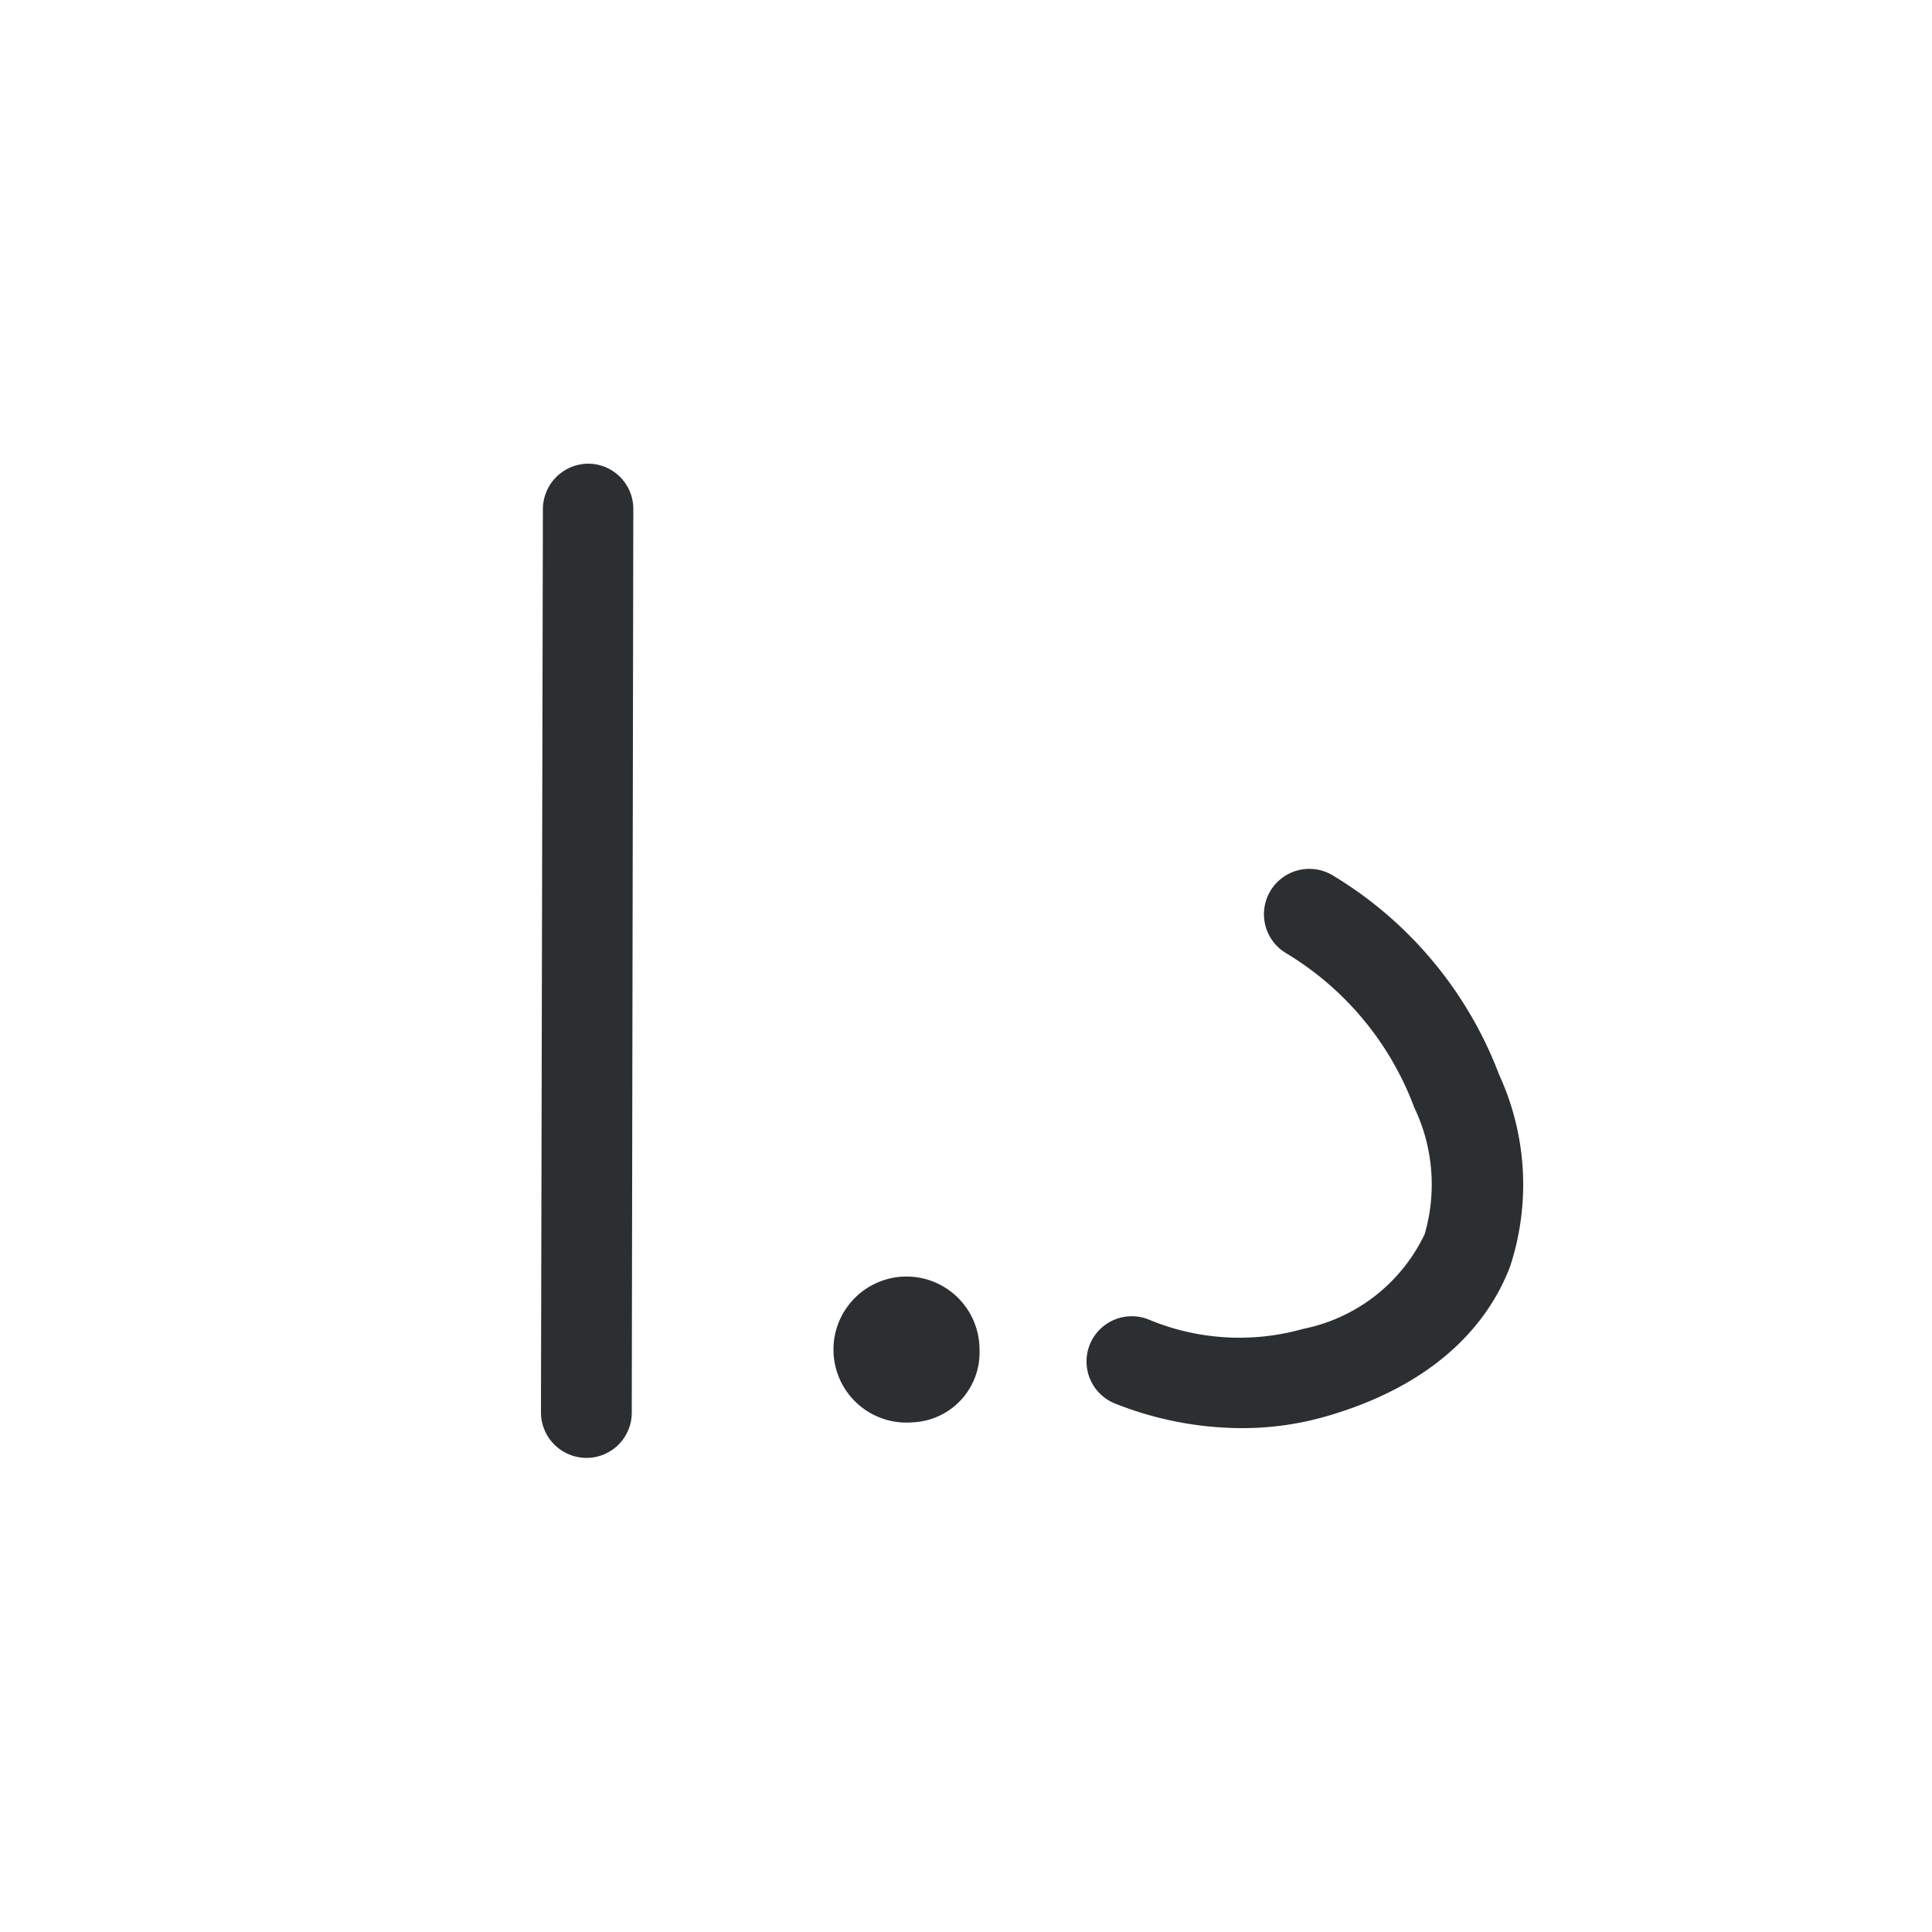 <svg xmlns="http://www.w3.org/2000/svg" viewBox="0 0 50 50"><defs><style>.cls-1{fill:#2b2f32;}</style></defs><title>JOD</title><g id="Слой_67" data-name="Слой 67"><path class="cls-1" d="M16.35,36.56a1.17,1.17,0,0,1-1.17,1.17h0A1.18,1.18,0,0,1,14,36.55l.05-23.38A1.18,1.18,0,0,1,15.23,12h0a1.17,1.17,0,0,1,1.16,1.17Z"/><path class="cls-1" d="M23.62,36.81a1.89,1.89,0,1,1,1.73-1.88A1.81,1.81,0,0,1,23.62,36.81Z"/><path class="cls-1" d="M39.08,32.78c-.48,1.26-1.68,2.95-4.64,3.84a7.84,7.84,0,0,1-2.31.34,8.91,8.91,0,0,1-3.28-.64,1.17,1.17,0,0,1,.88-2.17,6.08,6.08,0,0,0,4,.24,4.45,4.45,0,0,0,3.14-2.45,4.61,4.61,0,0,0-.27-3.28,7.86,7.86,0,0,0-3.33-4,1.17,1.17,0,0,1,1.23-2,10.26,10.26,0,0,1,4.3,5.16A6.8,6.8,0,0,1,39.08,32.78Z"/></g></svg>